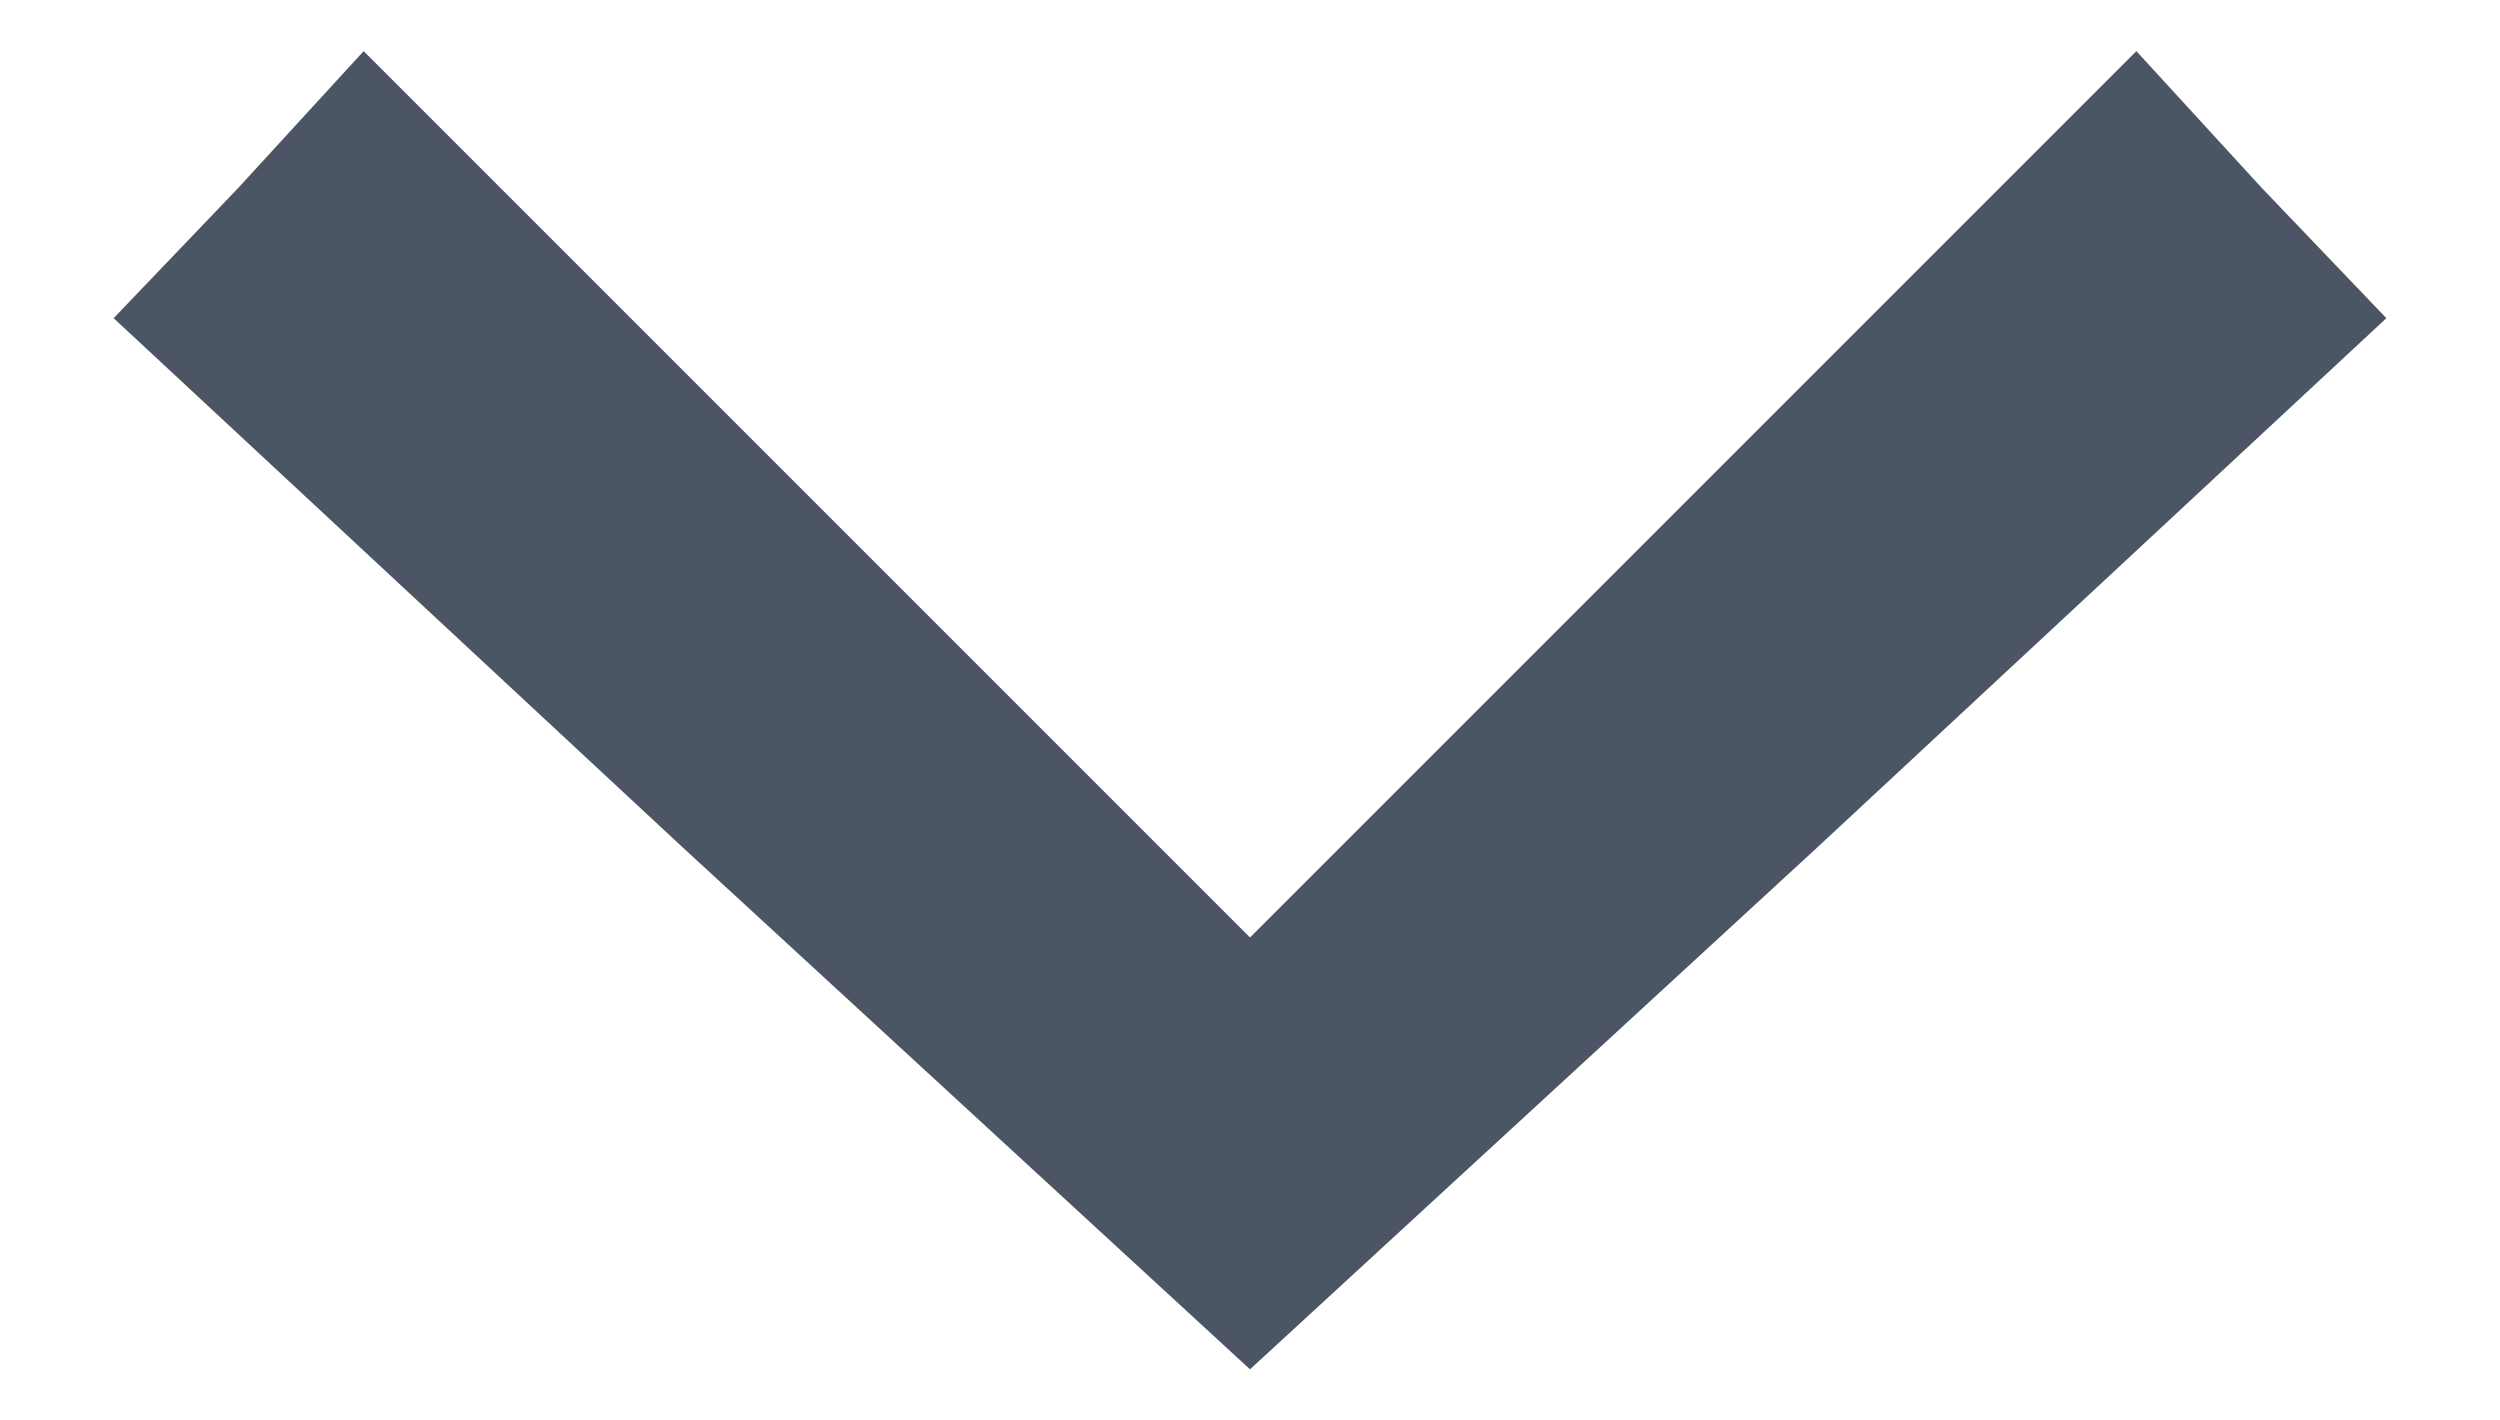 <?xml version="1.0" standalone="no"?>
<!DOCTYPE svg PUBLIC "-//W3C//DTD SVG 20010904//EN"
 "http://www.w3.org/TR/2001/REC-SVG-20010904/DTD/svg10.dtd">
<svg version="1.0" xmlns="http://www.w3.org/2000/svg"
 width="44pt" height="25pt" viewBox="0 0 44 25"
 preserveAspectRatio="xMidYMid meet">

<g transform="translate(0,25) scale(0.1,-0.1)"
fill="#4b5563" stroke="none">
<path d="M42 217 l-22 -23 100 -93 100 -92 100 92 100 93 -22 23 -22 24 -78
-78 -78 -78 -78 78 -78 78 -22 -24z"/>
</g>
</svg>

